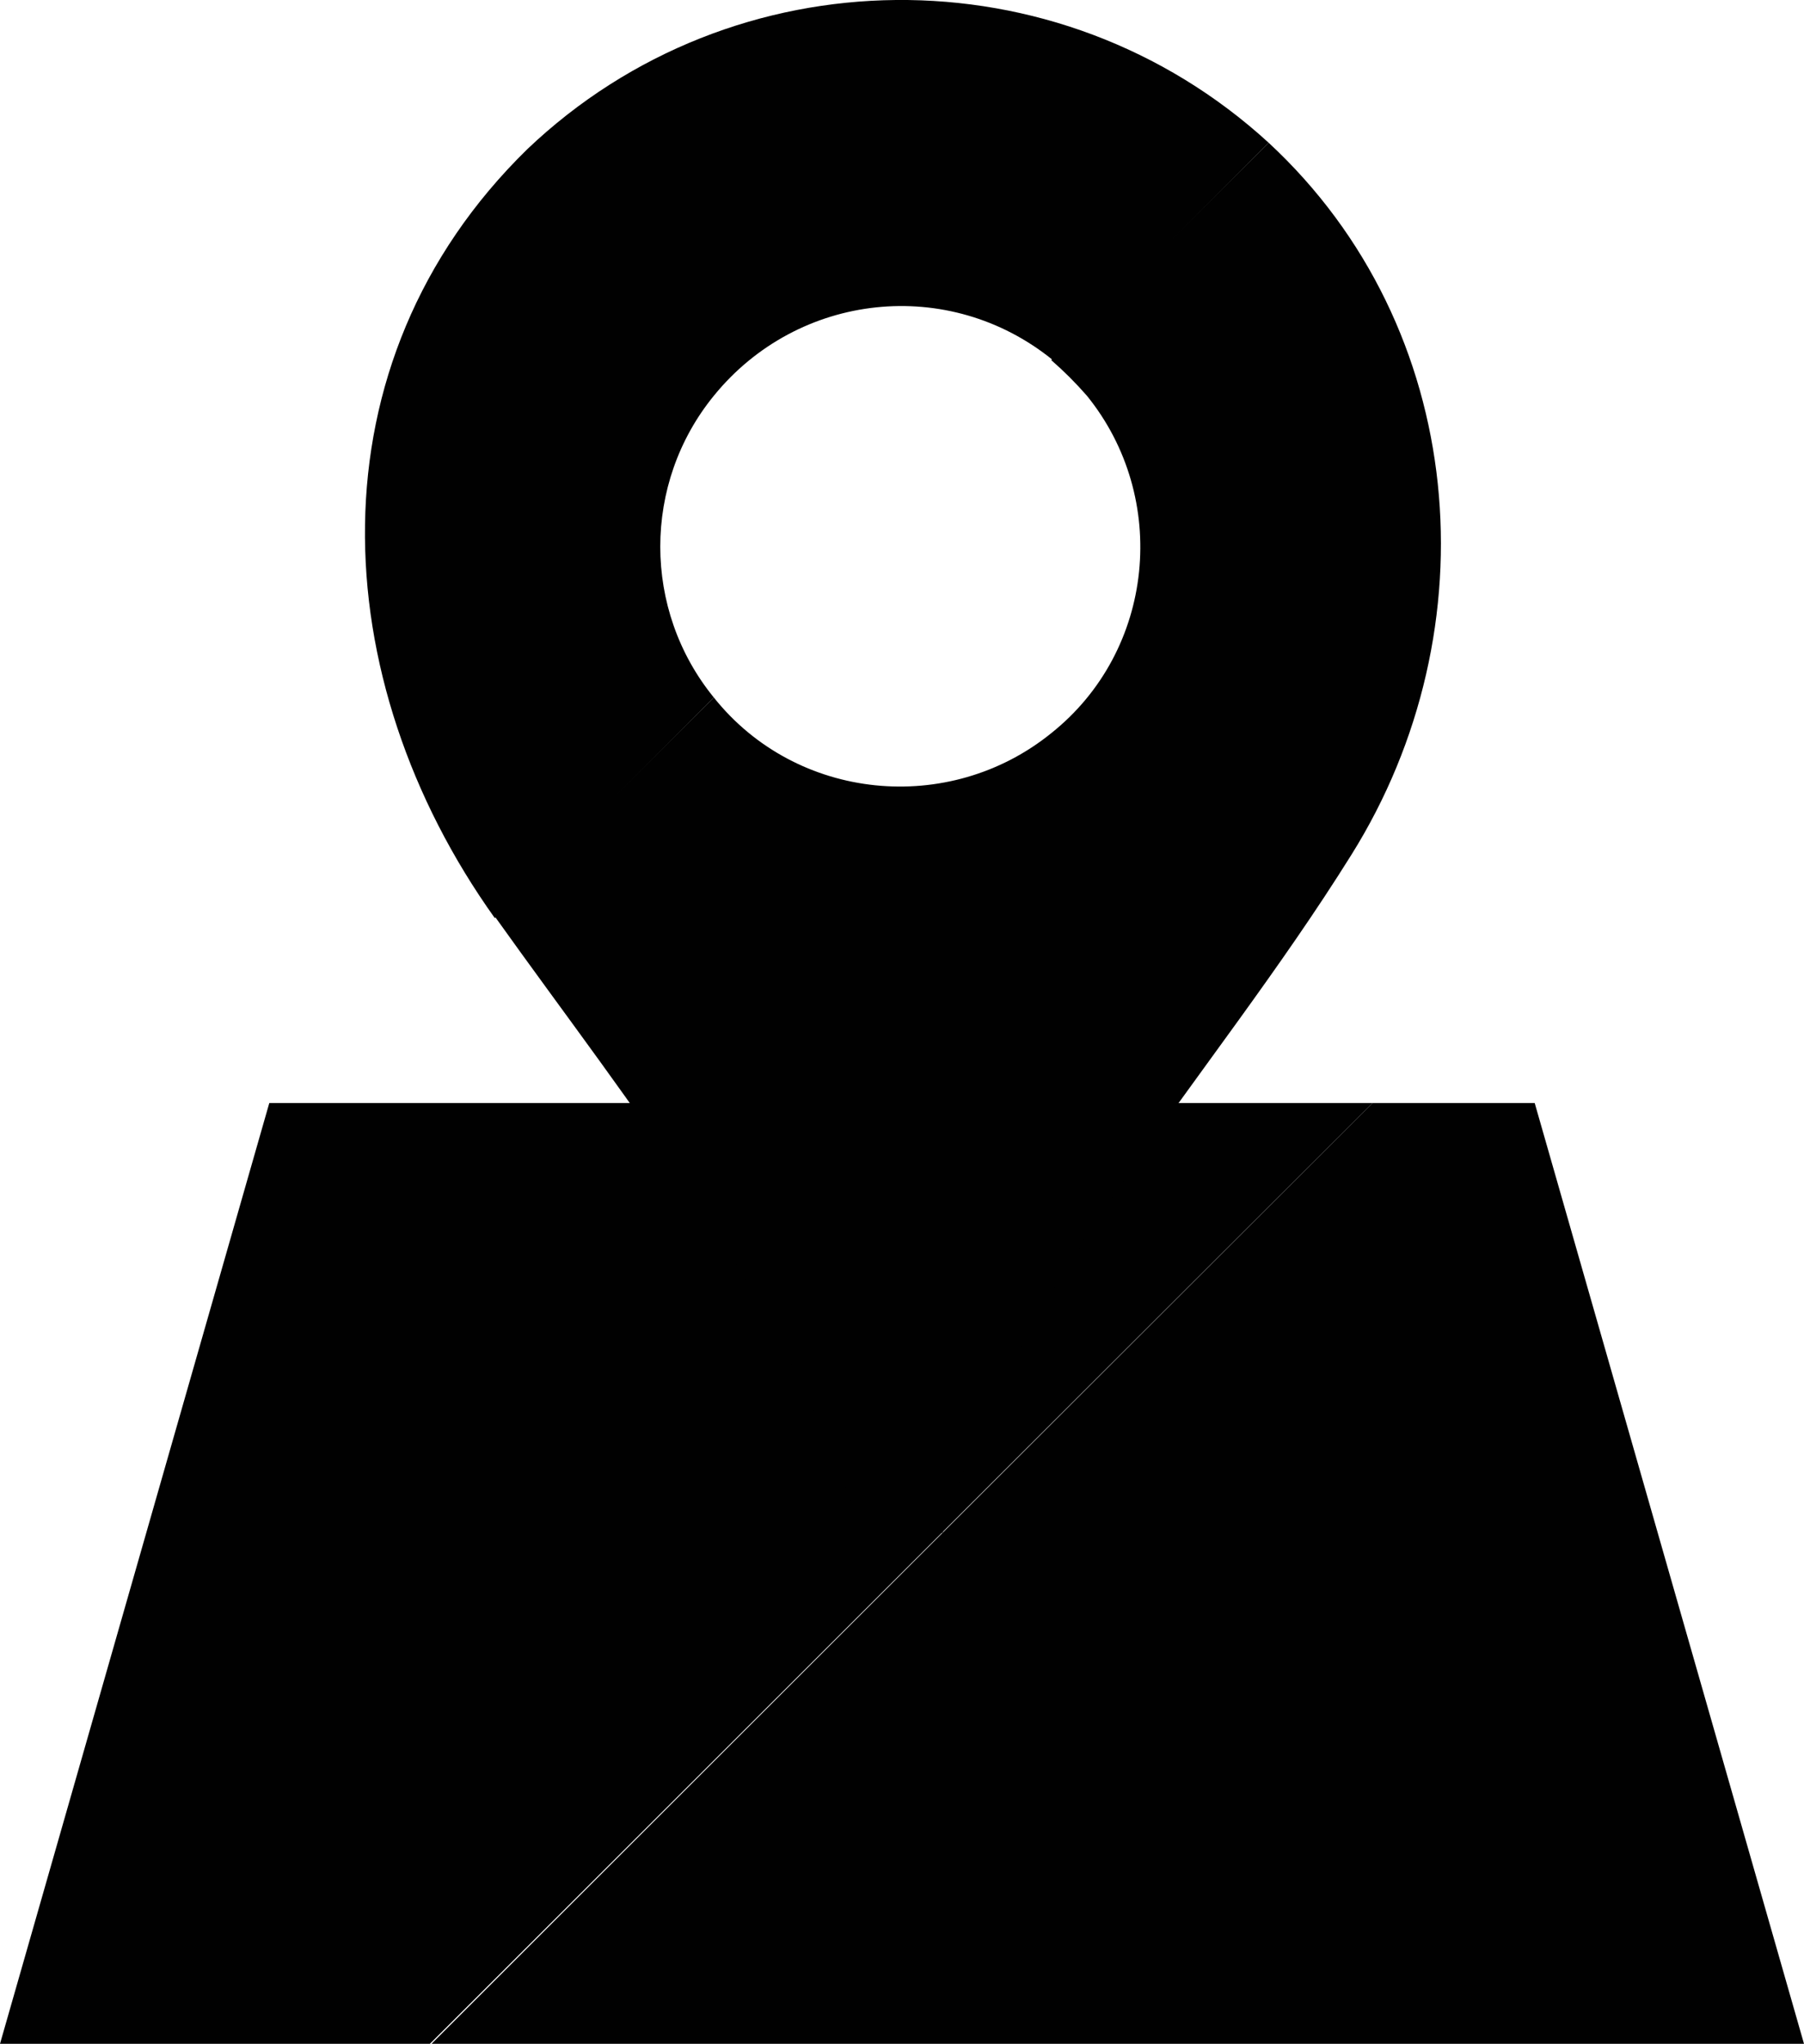 <?xml version="1.0" encoding="utf-8"?>
<!-- Generator: Adobe Illustrator 26.5.0, SVG Export Plug-In . SVG Version: 6.00 Build 0)  -->
<svg version="1.1" id="Layer_1" xmlns="http://www.w3.org/2000/svg" xmlns:xlink="http://www.w3.org/1999/xlink" x="0px" y="0px"
	 viewBox="0 0 111.2 126" style="enable-background:new 0 0 111.2 126;" xml:space="preserve">
<style type="text/css">
	.st0{fill:#010101;}
</style>
<polygon class="st0" points="16.6,68 0,126 26.5,126 84.6,68 "/>
<polygon class="st0" points="94.6,68 84.6,68 26.6,126 111.2,126 "/>
<path class="st0" d="M78.2,8.8L64.9,22.2C58.5,17,49.2,18,44,24.4c-4.4,5.4-4.4,13.2,0,18.6L30.5,56.6C20,41.9,19,22.4,32.5,9.2
	C45.2-2.9,65.2-3.1,78.2,8.8z"/>
<path class="st0" d="M83.3,52.7c-8.8,14.1-20.2,25.5-25.2,41.8h-5c-5-15.1-13.9-25.8-22.6-38L44,43c5.1,6.4,14.5,7.3,20.8,2.2
	c6.4-5.1,7.3-14.5,2.2-20.8c-0.7-0.8-1.4-1.5-2.2-2.2L78.2,8.8C90.5,20.2,92,38.8,83.3,52.7z"/>
</svg>
